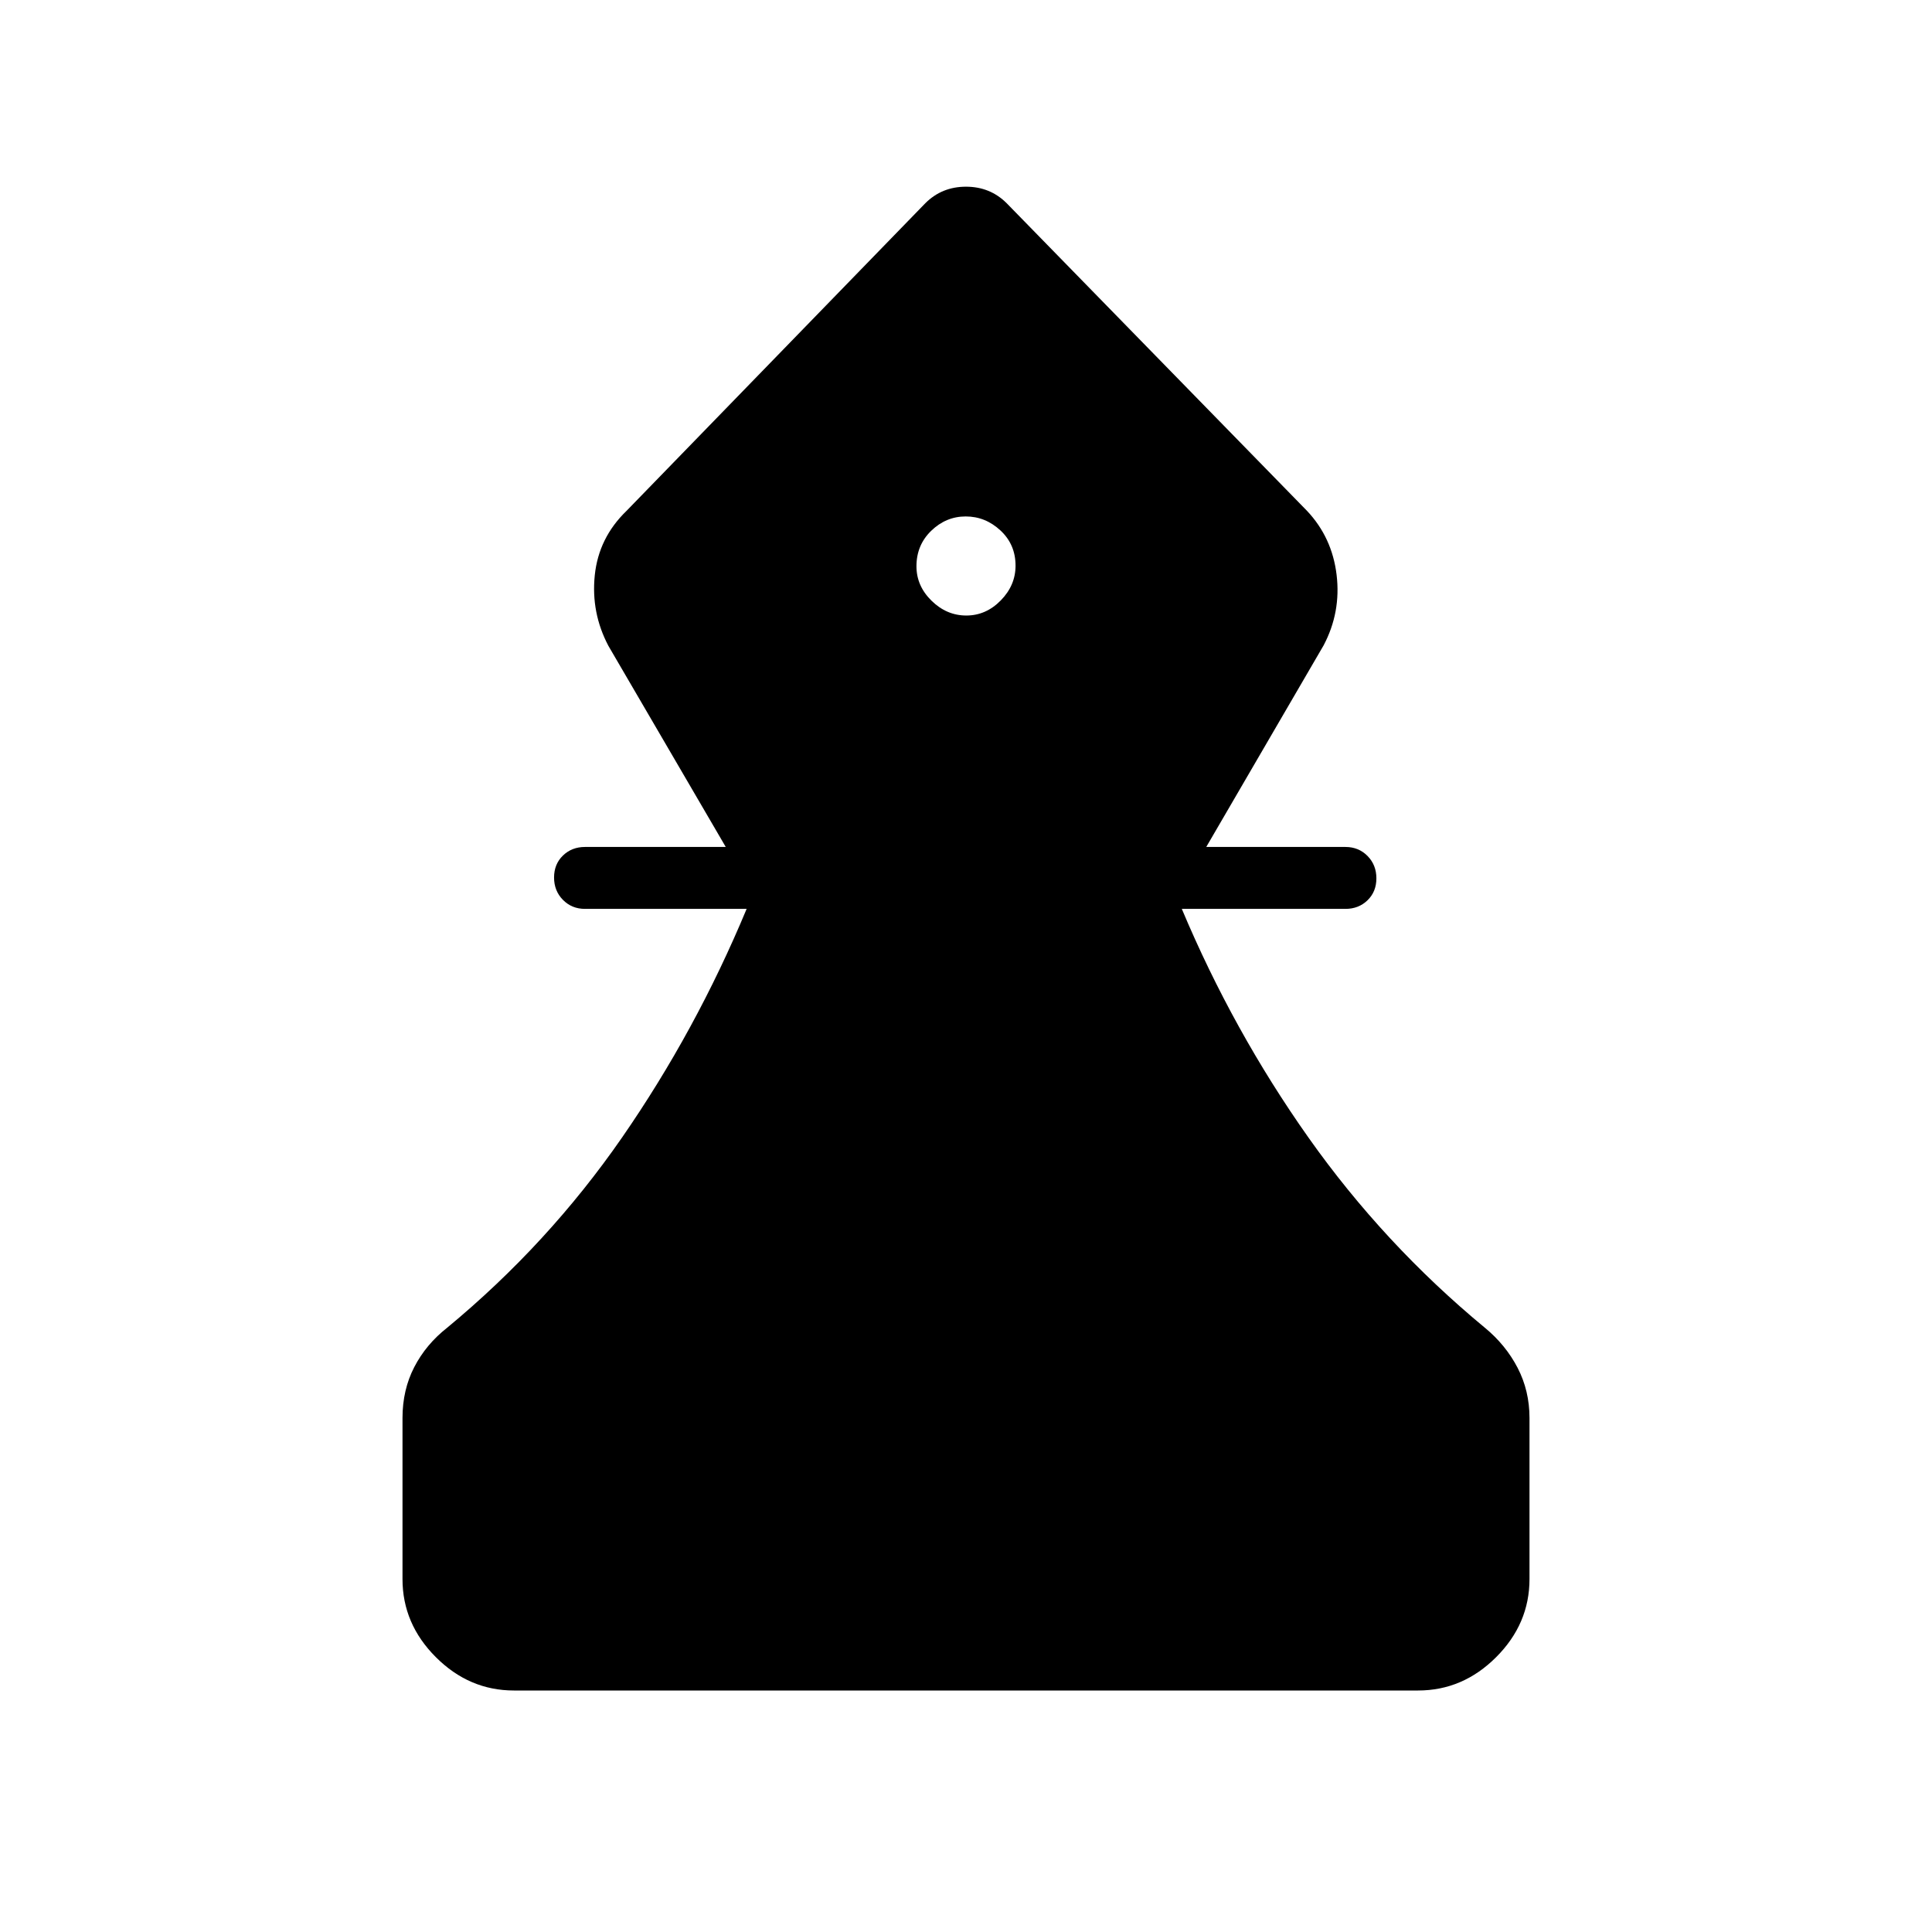 <svg xmlns="http://www.w3.org/2000/svg" width="48" height="48" viewBox="0 -960 960 960"><path d="M255.38-120q-22.25 0-38.81-16.57Q200-153.13 200-175.38v-80q0-14.04 5.85-25.33 5.84-11.29 16.3-19.52 50.23-41.54 86.93-94.53 36.69-52.99 61.92-113.62h-80.31q-6.56 0-10.97-4.48-4.41-4.47-4.41-11.11 0-6.65 4.41-10.91 4.41-4.27 10.97-4.27h69.93l-58.31-99.93q-8.69-16.46-6.77-35.07t15.77-32L459.77-859q8.23-8.23 20.23-8.23t20.23 8.23l149.23 152.85q12.46 13.23 14.69 31.8 2.23 18.58-6.46 35.04l-58.31 100.16h69.16q6.56 0 10.97 4.47 4.41 4.47 4.41 11.11 0 6.65-4.41 10.92t-10.97 4.27h-81.31q25.48 60.63 62.93 113.62 37.46 52.99 87.69 94.53 10.34 8.52 16.25 19.91 5.9 11.39 5.9 24.94v80q0 22.25-16.57 38.81Q726.87-120 704.62-120H255.38Zm224.77-534.15q9.77 0 17.12-7.5 7.35-7.49 7.35-17.27 0-10.54-7.5-17.5-7.49-6.96-17.27-6.96-9.77 0-17.12 7.11-7.35 7.11-7.35 17.65 0 9.77 7.5 17.12 7.49 7.35 17.27 7.35Z"/></svg>